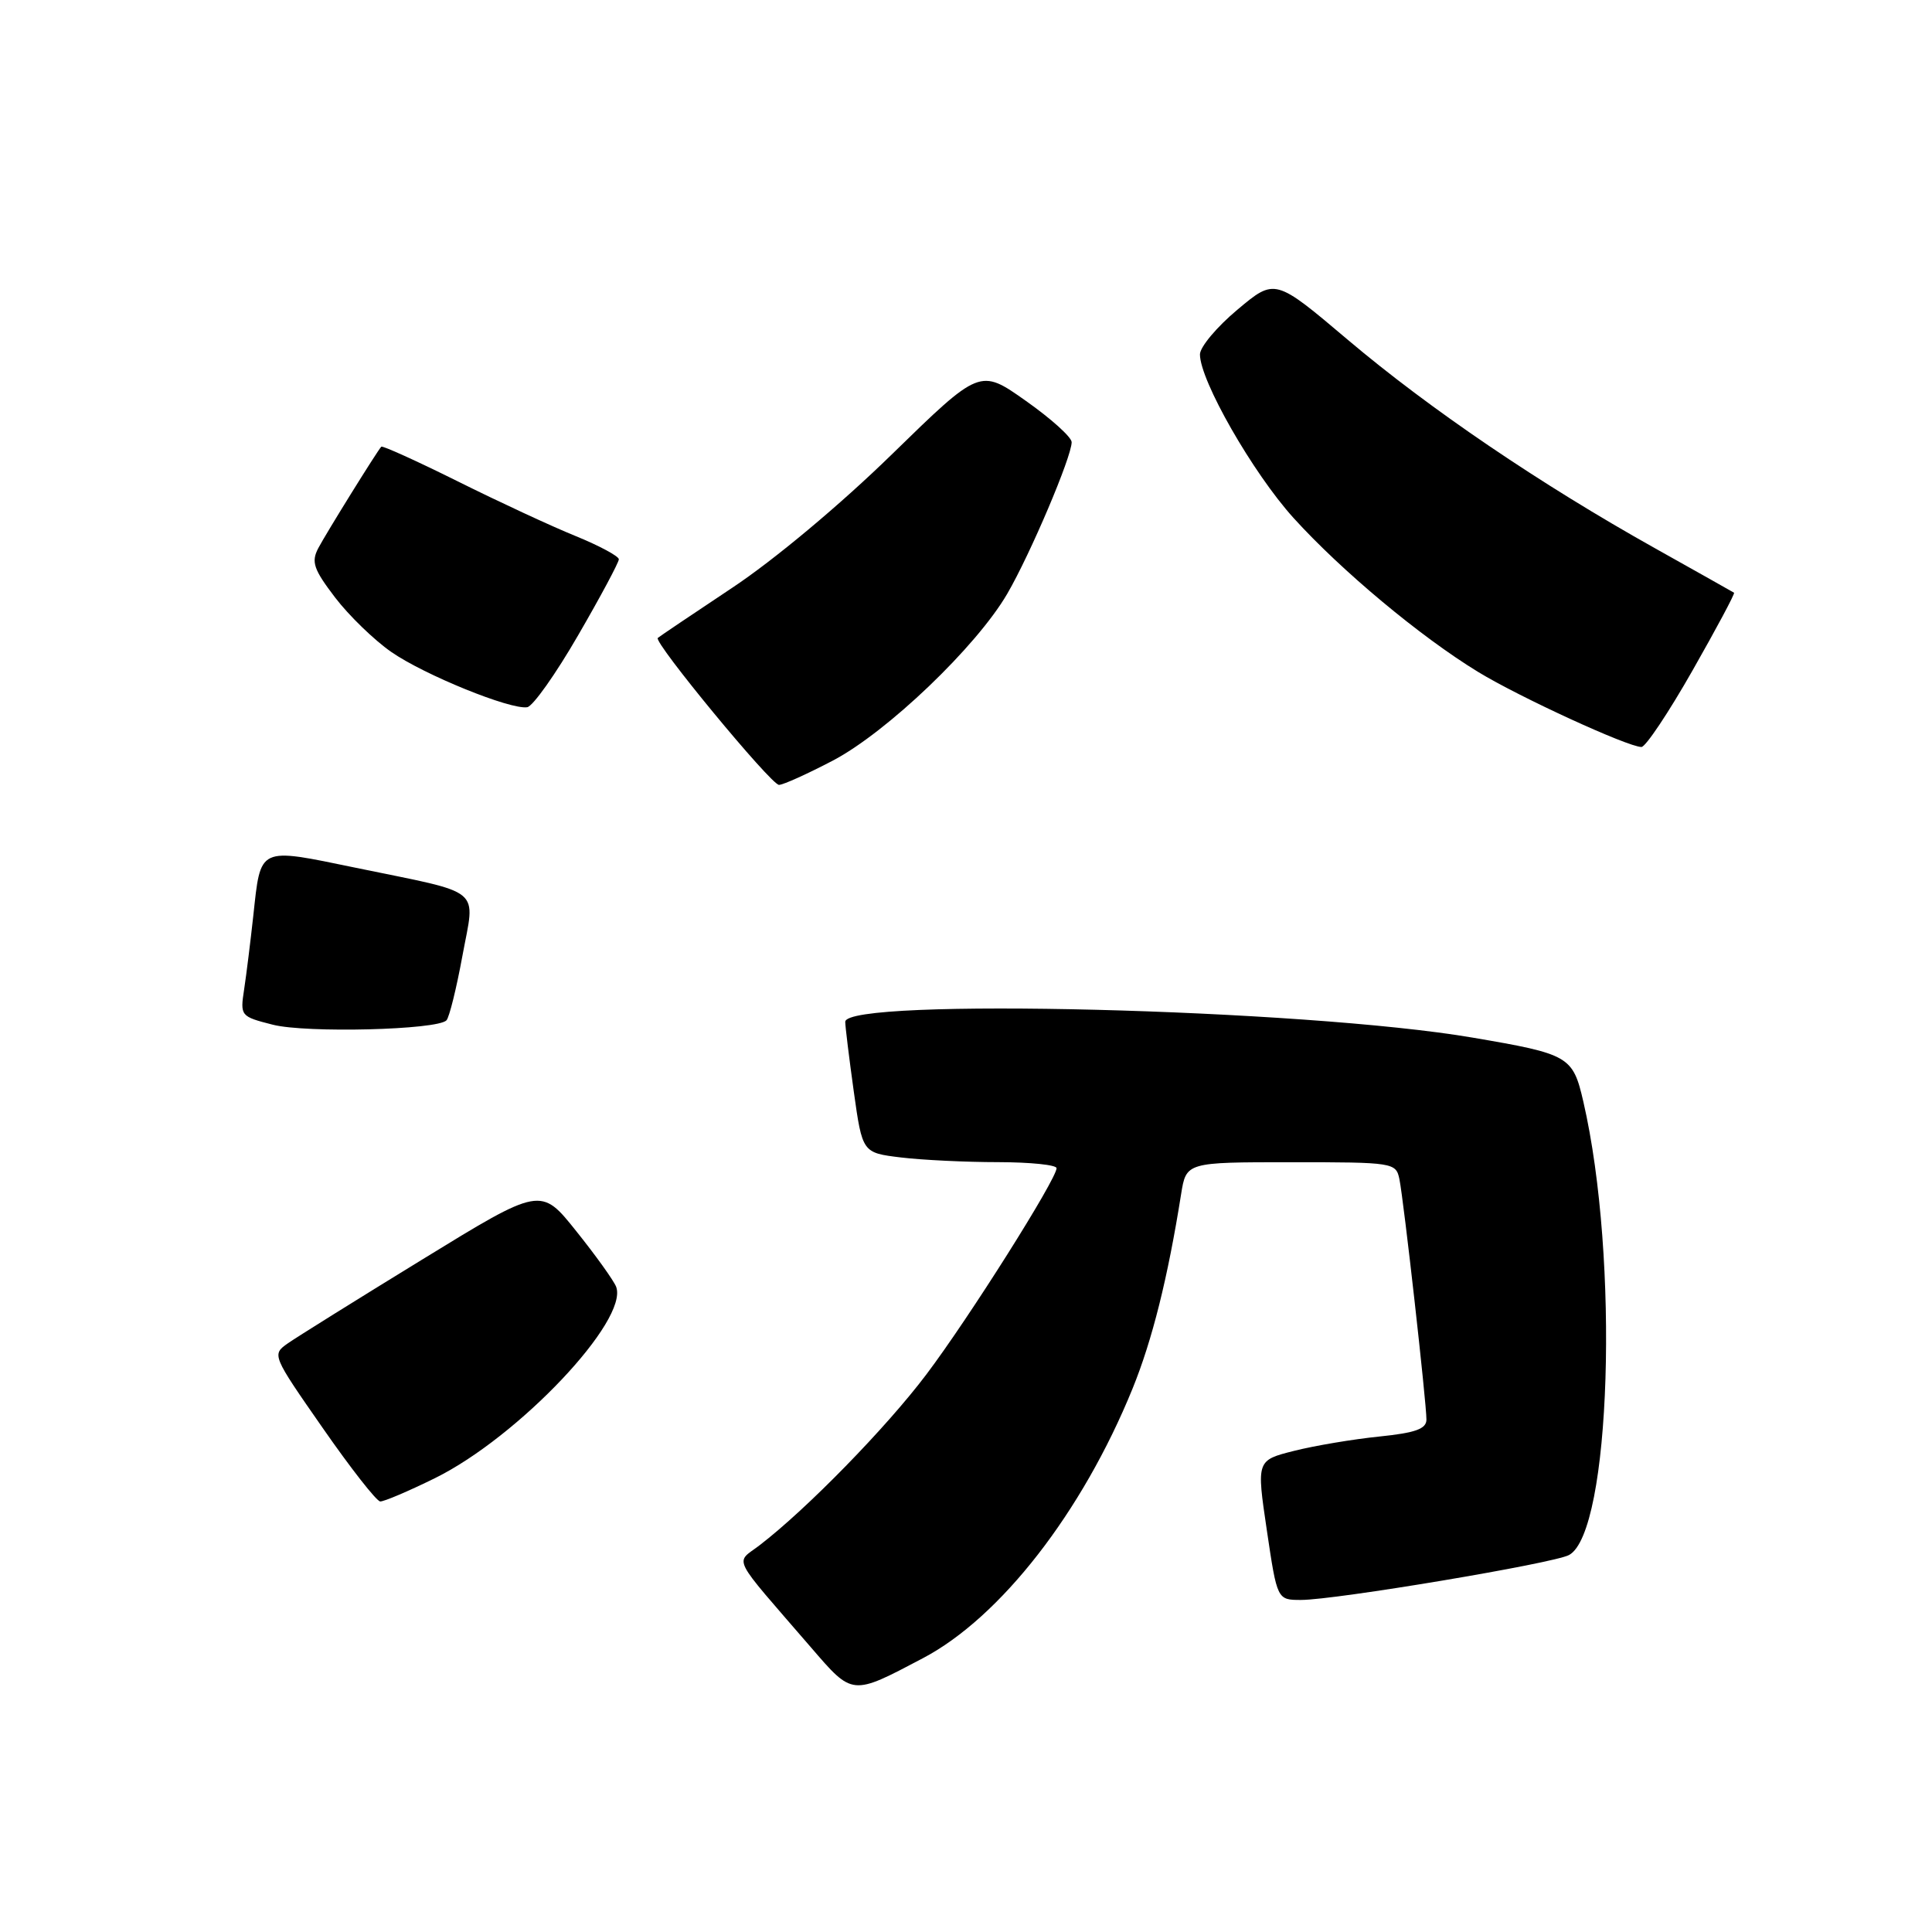 <?xml version="1.0" encoding="UTF-8" standalone="no"?>
<!DOCTYPE svg PUBLIC "-//W3C//DTD SVG 1.1//EN" "http://www.w3.org/Graphics/SVG/1.1/DTD/svg11.dtd" >
<svg xmlns="http://www.w3.org/2000/svg" xmlns:xlink="http://www.w3.org/1999/xlink" version="1.1" viewBox="0 0 256 256">
 <g >
 <path fill="currentColor"
d=" M 122.29 219.72 C 132.56 214.32 143.40 200.38 150.06 184.02 C 152.68 177.58 154.74 169.33 156.50 158.25 C 157.18 154.00 157.18 154.00 171.07 154.00 C 184.67 154.00 184.97 154.05 185.43 156.25 C 186.00 159.03 189.02 185.90 189.01 188.11 C 189.00 189.34 187.55 189.86 182.75 190.35 C 179.31 190.70 174.25 191.55 171.50 192.24 C 166.49 193.50 166.49 193.50 167.86 202.75 C 169.23 212.00 169.23 212.00 172.40 212.00 C 176.93 212.00 205.84 207.16 207.90 206.05 C 213.45 203.08 214.60 166.77 209.80 145.97 C 208.41 139.95 207.93 139.67 195.13 137.49 C 172.81 133.68 112.00 132.16 112.00 135.40 C 112.00 136.01 112.51 140.16 113.13 144.63 C 114.27 152.75 114.27 152.75 119.38 153.37 C 122.20 153.71 127.99 153.99 132.25 153.99 C 136.51 154.00 140.00 154.35 140.00 154.79 C 140.00 156.24 128.42 174.60 122.77 182.09 C 117.48 189.12 106.87 199.99 100.64 204.76 C 97.40 207.25 96.67 205.80 107.45 218.28 C 113.01 224.73 112.82 224.71 122.29 219.72 Z  M 57.64 195.86 C 68.69 190.41 83.34 174.94 81.64 170.50 C 81.32 169.68 78.95 166.37 76.36 163.14 C 71.66 157.25 71.66 157.25 55.97 166.88 C 47.34 172.17 39.31 177.18 38.14 178.00 C 36.01 179.49 36.05 179.58 42.75 189.20 C 46.46 194.54 49.89 198.92 50.38 198.95 C 50.86 198.98 54.13 197.59 57.64 195.86 Z  M 59.16 135.20 C 59.53 134.81 60.48 130.98 61.27 126.67 C 62.97 117.42 64.31 118.53 47.17 114.99 C 34.12 112.30 34.57 112.09 33.56 121.37 C 33.19 124.74 32.65 129.11 32.35 131.09 C 31.81 134.62 31.87 134.69 36.15 135.78 C 40.60 136.91 57.95 136.47 59.16 135.20 Z  M 110.36 100.78 C 117.53 97.02 129.41 85.66 133.47 78.67 C 136.52 73.43 142.00 60.53 142.00 58.59 C 142.00 57.93 139.27 55.47 135.92 53.11 C 129.85 48.82 129.85 48.82 118.17 60.21 C 111.37 66.85 102.54 74.23 97.00 77.90 C 91.78 81.37 87.35 84.36 87.16 84.53 C 86.56 85.08 102.17 104.00 103.22 104.00 C 103.77 104.00 106.98 102.55 110.36 100.78 Z  M 224.27 88.84 C 227.44 83.27 229.92 78.63 229.77 78.54 C 229.62 78.44 224.92 75.80 219.32 72.66 C 204.09 64.14 189.43 54.19 178.61 45.04 C 168.94 36.86 168.94 36.86 163.97 41.03 C 161.24 43.31 159.00 45.98 159.00 46.96 C 159.00 50.42 166.01 62.67 171.39 68.62 C 177.73 75.62 188.19 84.35 195.85 89.03 C 201.32 92.37 215.69 98.97 217.50 98.98 C 218.05 98.98 221.10 94.42 224.27 88.84 Z  M 76.61 84.17 C 79.58 79.05 82.00 74.52 82.00 74.11 C 82.00 73.70 79.41 72.31 76.25 71.02 C 73.09 69.74 66.07 66.48 60.65 63.78 C 55.22 61.08 50.67 59.02 50.52 59.19 C 49.89 59.90 43.21 70.67 42.17 72.64 C 41.22 74.46 41.55 75.43 44.40 79.17 C 46.24 81.58 49.60 84.83 51.85 86.39 C 56.23 89.43 67.62 94.06 69.86 93.71 C 70.61 93.59 73.65 89.30 76.61 84.17 Z "/>
</g>
</svg>